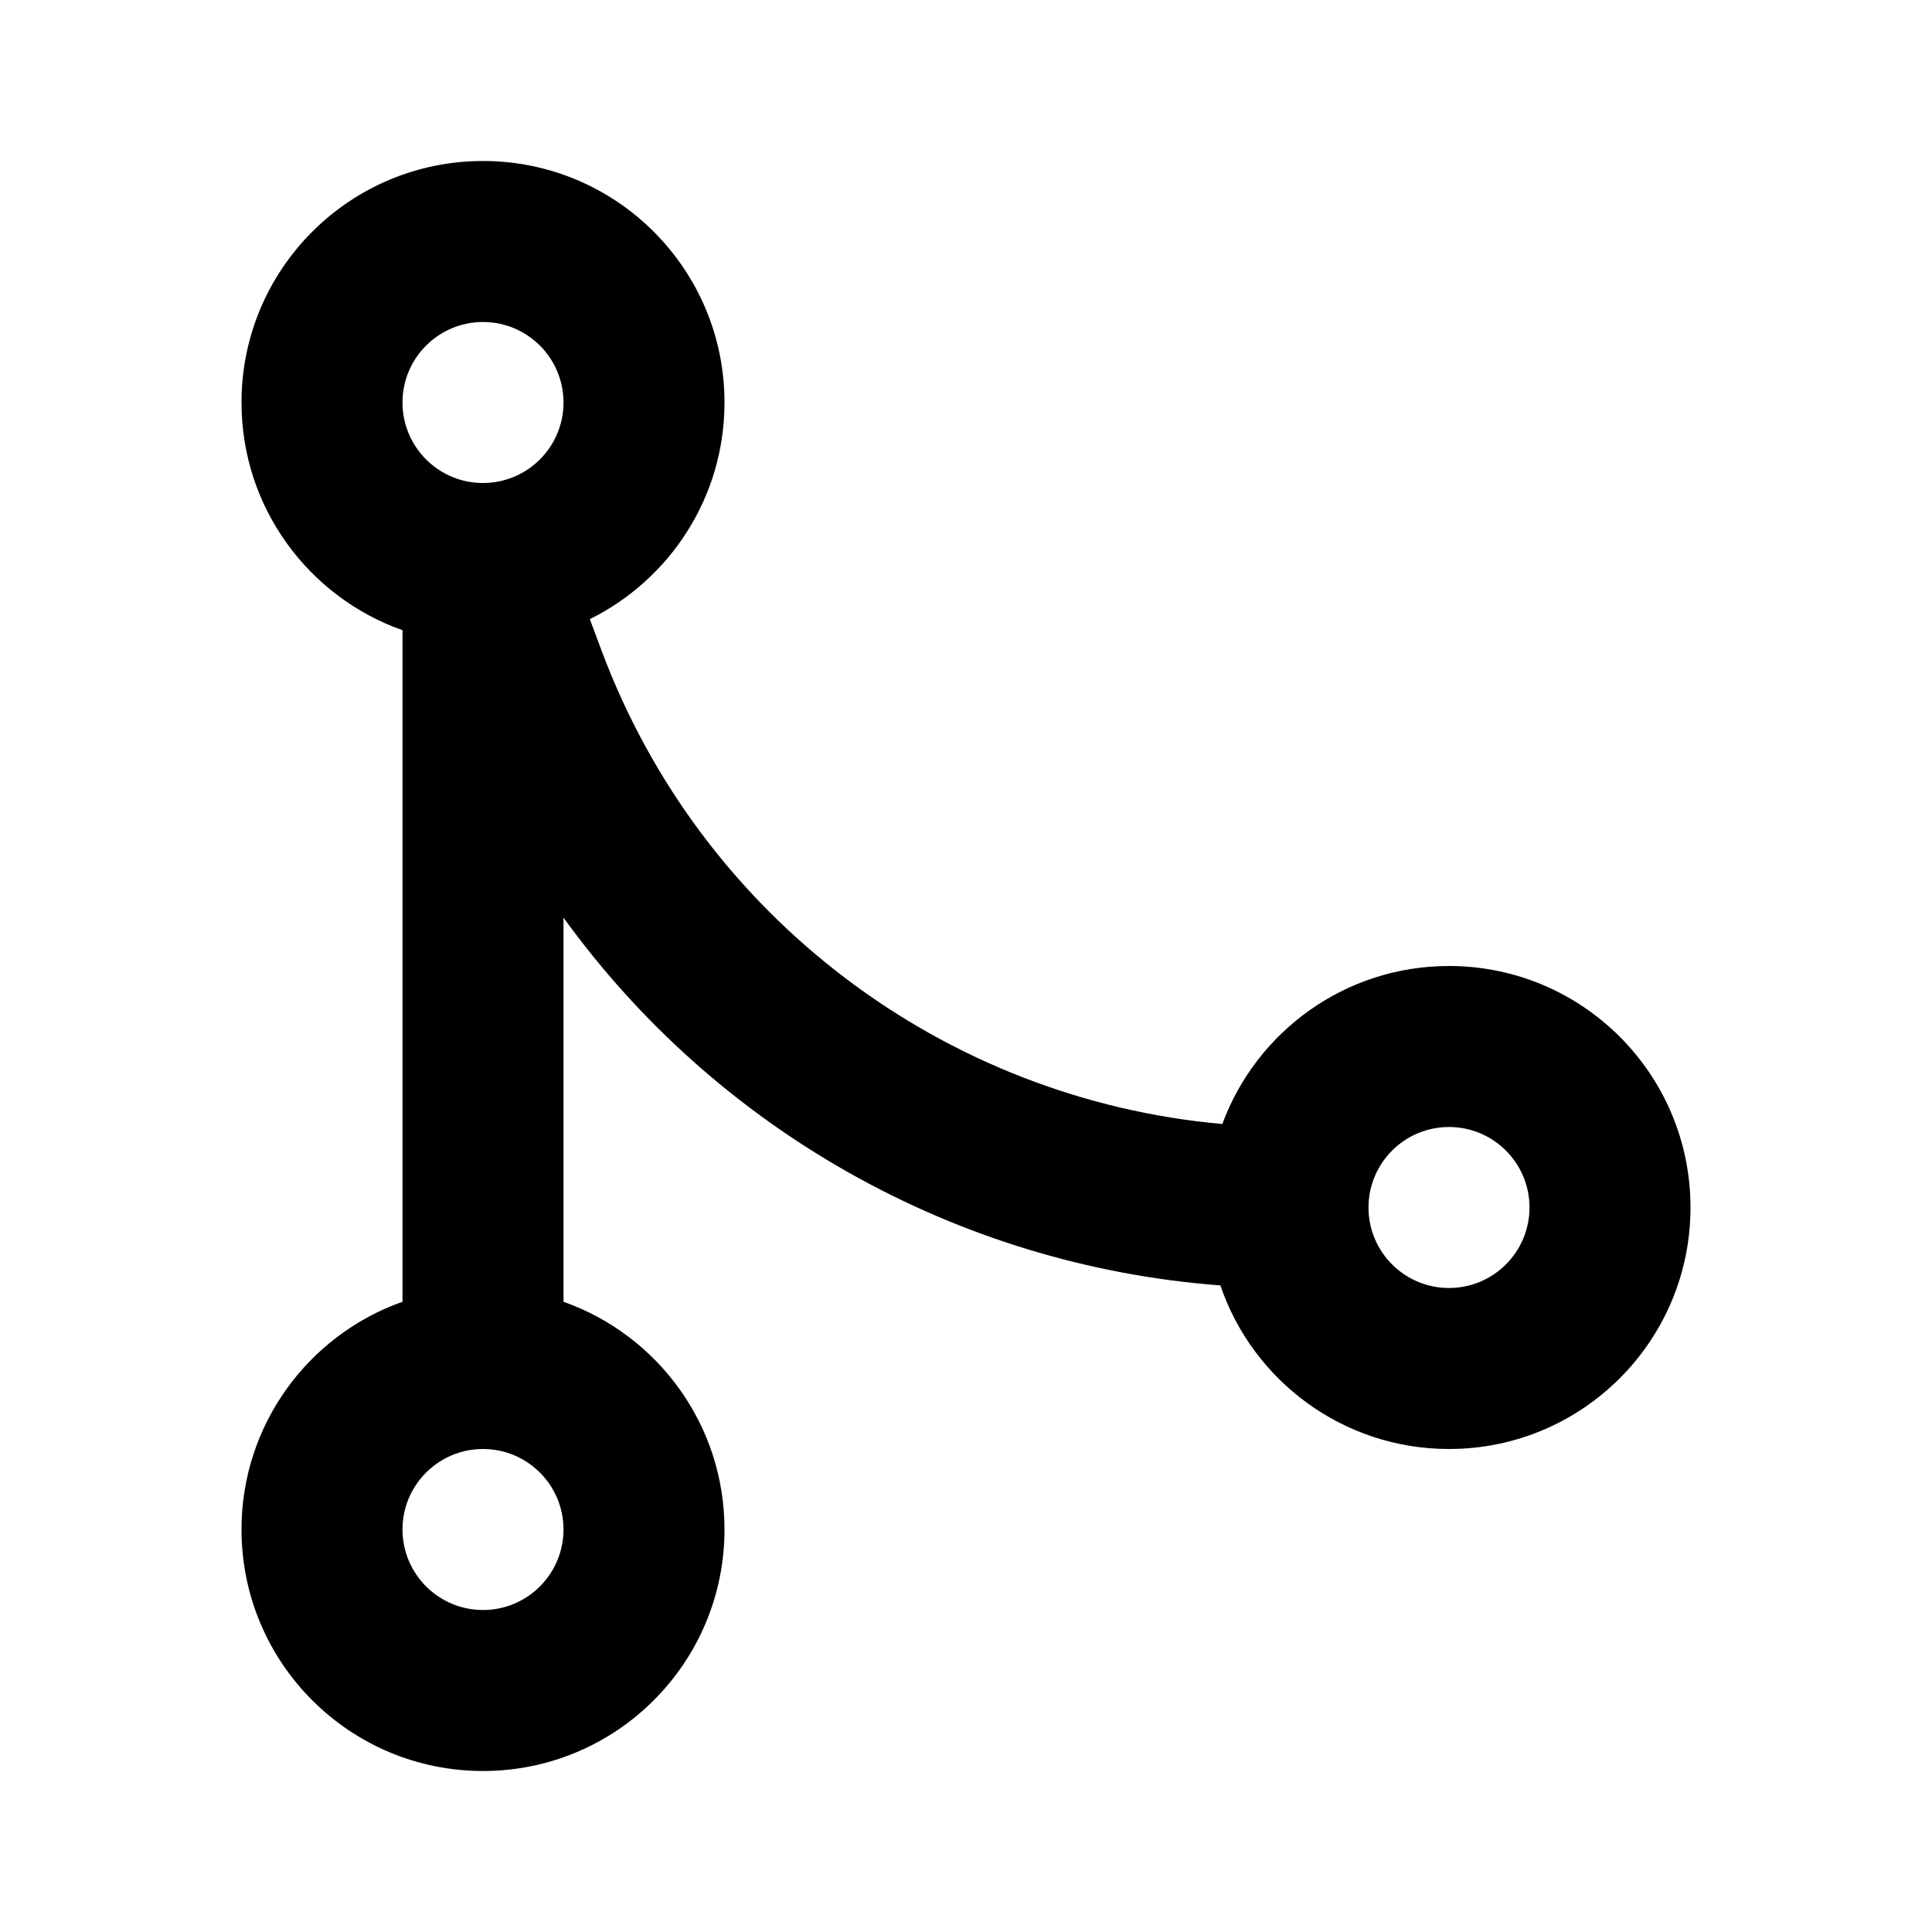<svg width="24" height="24" viewBox="0 0 24 24" fill="none" xmlns="http://www.w3.org/2000/svg">
<path fill-rule="evenodd" clip-rule="evenodd" d="M5 5C5 4.448 5.448 4 6 4C6.552 4 7 4.448 7 5C7 5.549 6.558 5.994 6.01 6C6.007 6 6.003 6 6 6C5.997 6 5.994 6 5.99 6M5 7.829C3.835 7.417 3 6.306 3 5C3 3.343 4.343 2 6 2C7.657 2 9 3.343 9 5C9 6.18 8.318 7.201 7.327 7.691L7.478 8.095C8.714 11.39 11.726 13.653 15.184 13.963C15.606 12.817 16.707 12 18 12C19.657 12 21 13.343 21 15C21 16.657 19.657 18 18 18C16.682 18 15.562 17.15 15.16 15.968C11.868 15.72 8.893 14.02 7 11.399V16.171C8.165 16.582 9 17.694 9 19C9 20.657 7.657 22 6 22C4.343 22 3 20.657 3 19C3 17.694 3.835 16.582 5 16.171V7.829ZM6 18C5.448 18 5 18.448 5 19C5 19.552 5.448 20 6 20C6.552 20 7 19.552 7 19C7 18.448 6.552 18 6 18ZM5 5C5 5.549 5.443 5.995 5.99 6L5 5ZM18 14C17.448 14 17 14.448 17 15C17 15.552 17.448 16 18 16C18.552 16 19 15.552 19 15C19 14.448 18.552 14 18 14Z" fill="black"/>
</svg>
